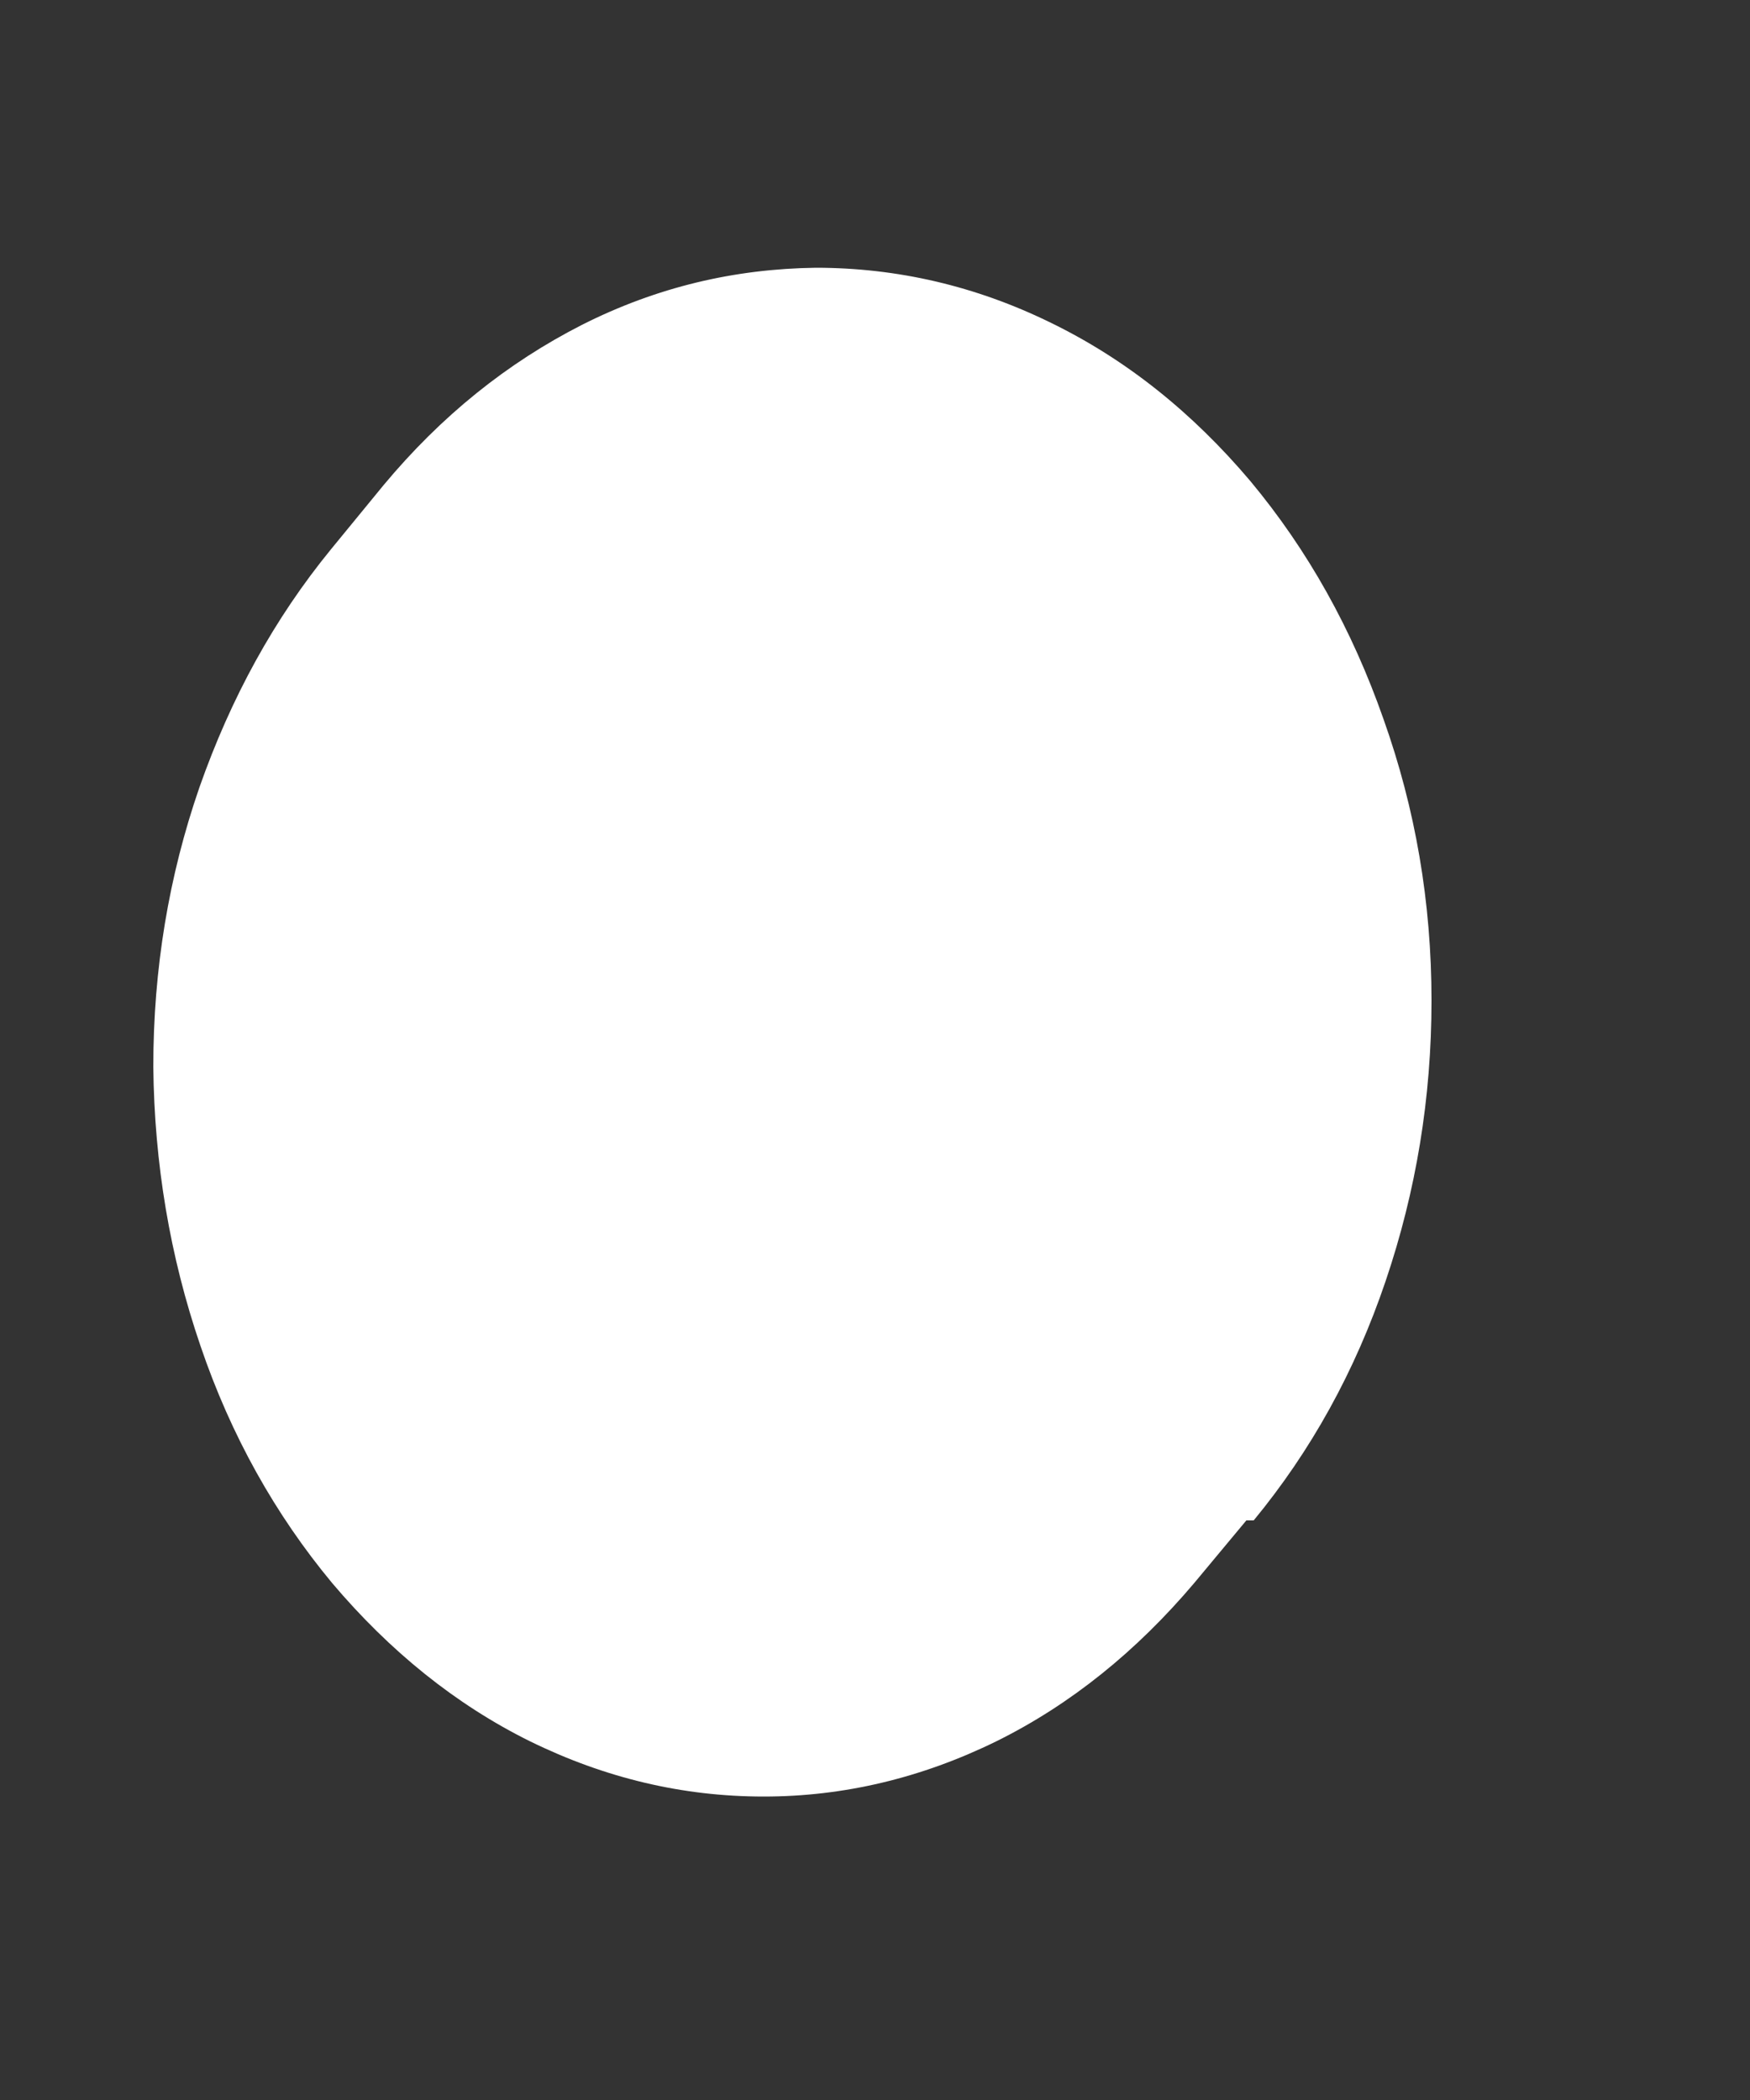 <svg width="5" height="6" viewBox="0 0 5 6" fill="none" xmlns="http://www.w3.org/2000/svg">
<rect x="0" y="0" width="5" height="6" fill="#333333" stroke="none"/>
<path d="M3.561 4.344L3.412 4.523C3.247 4.718 3.059 4.87 2.847 4.975C2.633 5.08 2.411 5.133 2.182 5.133C1.95 5.133 1.728 5.08 1.514 4.975C1.302 4.87 1.114 4.718 0.949 4.523C0.787 4.328 0.66 4.102 0.573 3.846C0.485 3.589 0.441 3.323 0.438 3.048C0.438 2.769 0.482 2.503 0.57 2.249C0.66 1.993 0.784 1.767 0.946 1.569L1.096 1.386C1.261 1.188 1.449 1.037 1.663 0.928C1.877 0.82 2.099 0.768 2.331 0.765C2.563 0.765 2.788 0.817 3.002 0.922C3.218 1.027 3.407 1.179 3.572 1.374C3.737 1.572 3.863 1.798 3.953 2.055C4.044 2.311 4.09 2.577 4.09 2.859C4.09 3.137 4.046 3.403 3.959 3.66C3.871 3.92 3.745 4.146 3.582 4.344H3.561Z" fill="white"/>
</svg>
